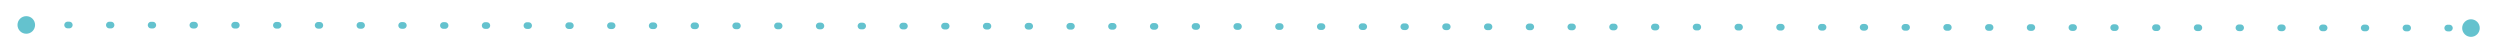<?xml version="1.0" encoding="utf-8"?>
<!-- Generator: Adobe Illustrator 23.0.5, SVG Export Plug-In . SVG Version: 6.00 Build 0)  -->
<svg version="1.1" id="Layer_1" xmlns="http://www.w3.org/2000/svg" xmlns:xlink="http://www.w3.org/1999/xlink" x="0px" y="0px"
	 viewBox="0 0 1496.78 31.75" style="enable-background:new 0 0 1496.78 31.75;" xml:space="preserve">
<style type="text/css">
	.st0{fill:none;stroke:#64C2CE;stroke-width:4;stroke-linecap:round;stroke-miterlimit:10;stroke-dasharray:1,24;}
	.st1{fill:#64C2CE;}
</style>
<g>
	<g>
		<line class="st0" x1="15.48" y1="14.94" x2="1479.66" y2="16.81"/>
		<g>
			<path class="st1" d="M15.73,20.2c-2.91,0-5.26-2.36-5.26-5.27c0-2.91,2.36-5.26,5.27-5.26c2.91,0,5.26,2.36,5.26,5.27
				C21,17.85,18.64,20.21,15.73,20.2z"/>
		</g>
		<g>
			<path class="st1" d="M1479.39,22.07c2.91,0,5.27-2.35,5.27-5.26c0-2.91-2.35-5.27-5.26-5.27c-2.91,0-5.27,2.35-5.27,5.26
				C1474.13,19.71,1476.49,22.07,1479.39,22.07z"/>
		</g>
	</g>
</g>
</svg>

